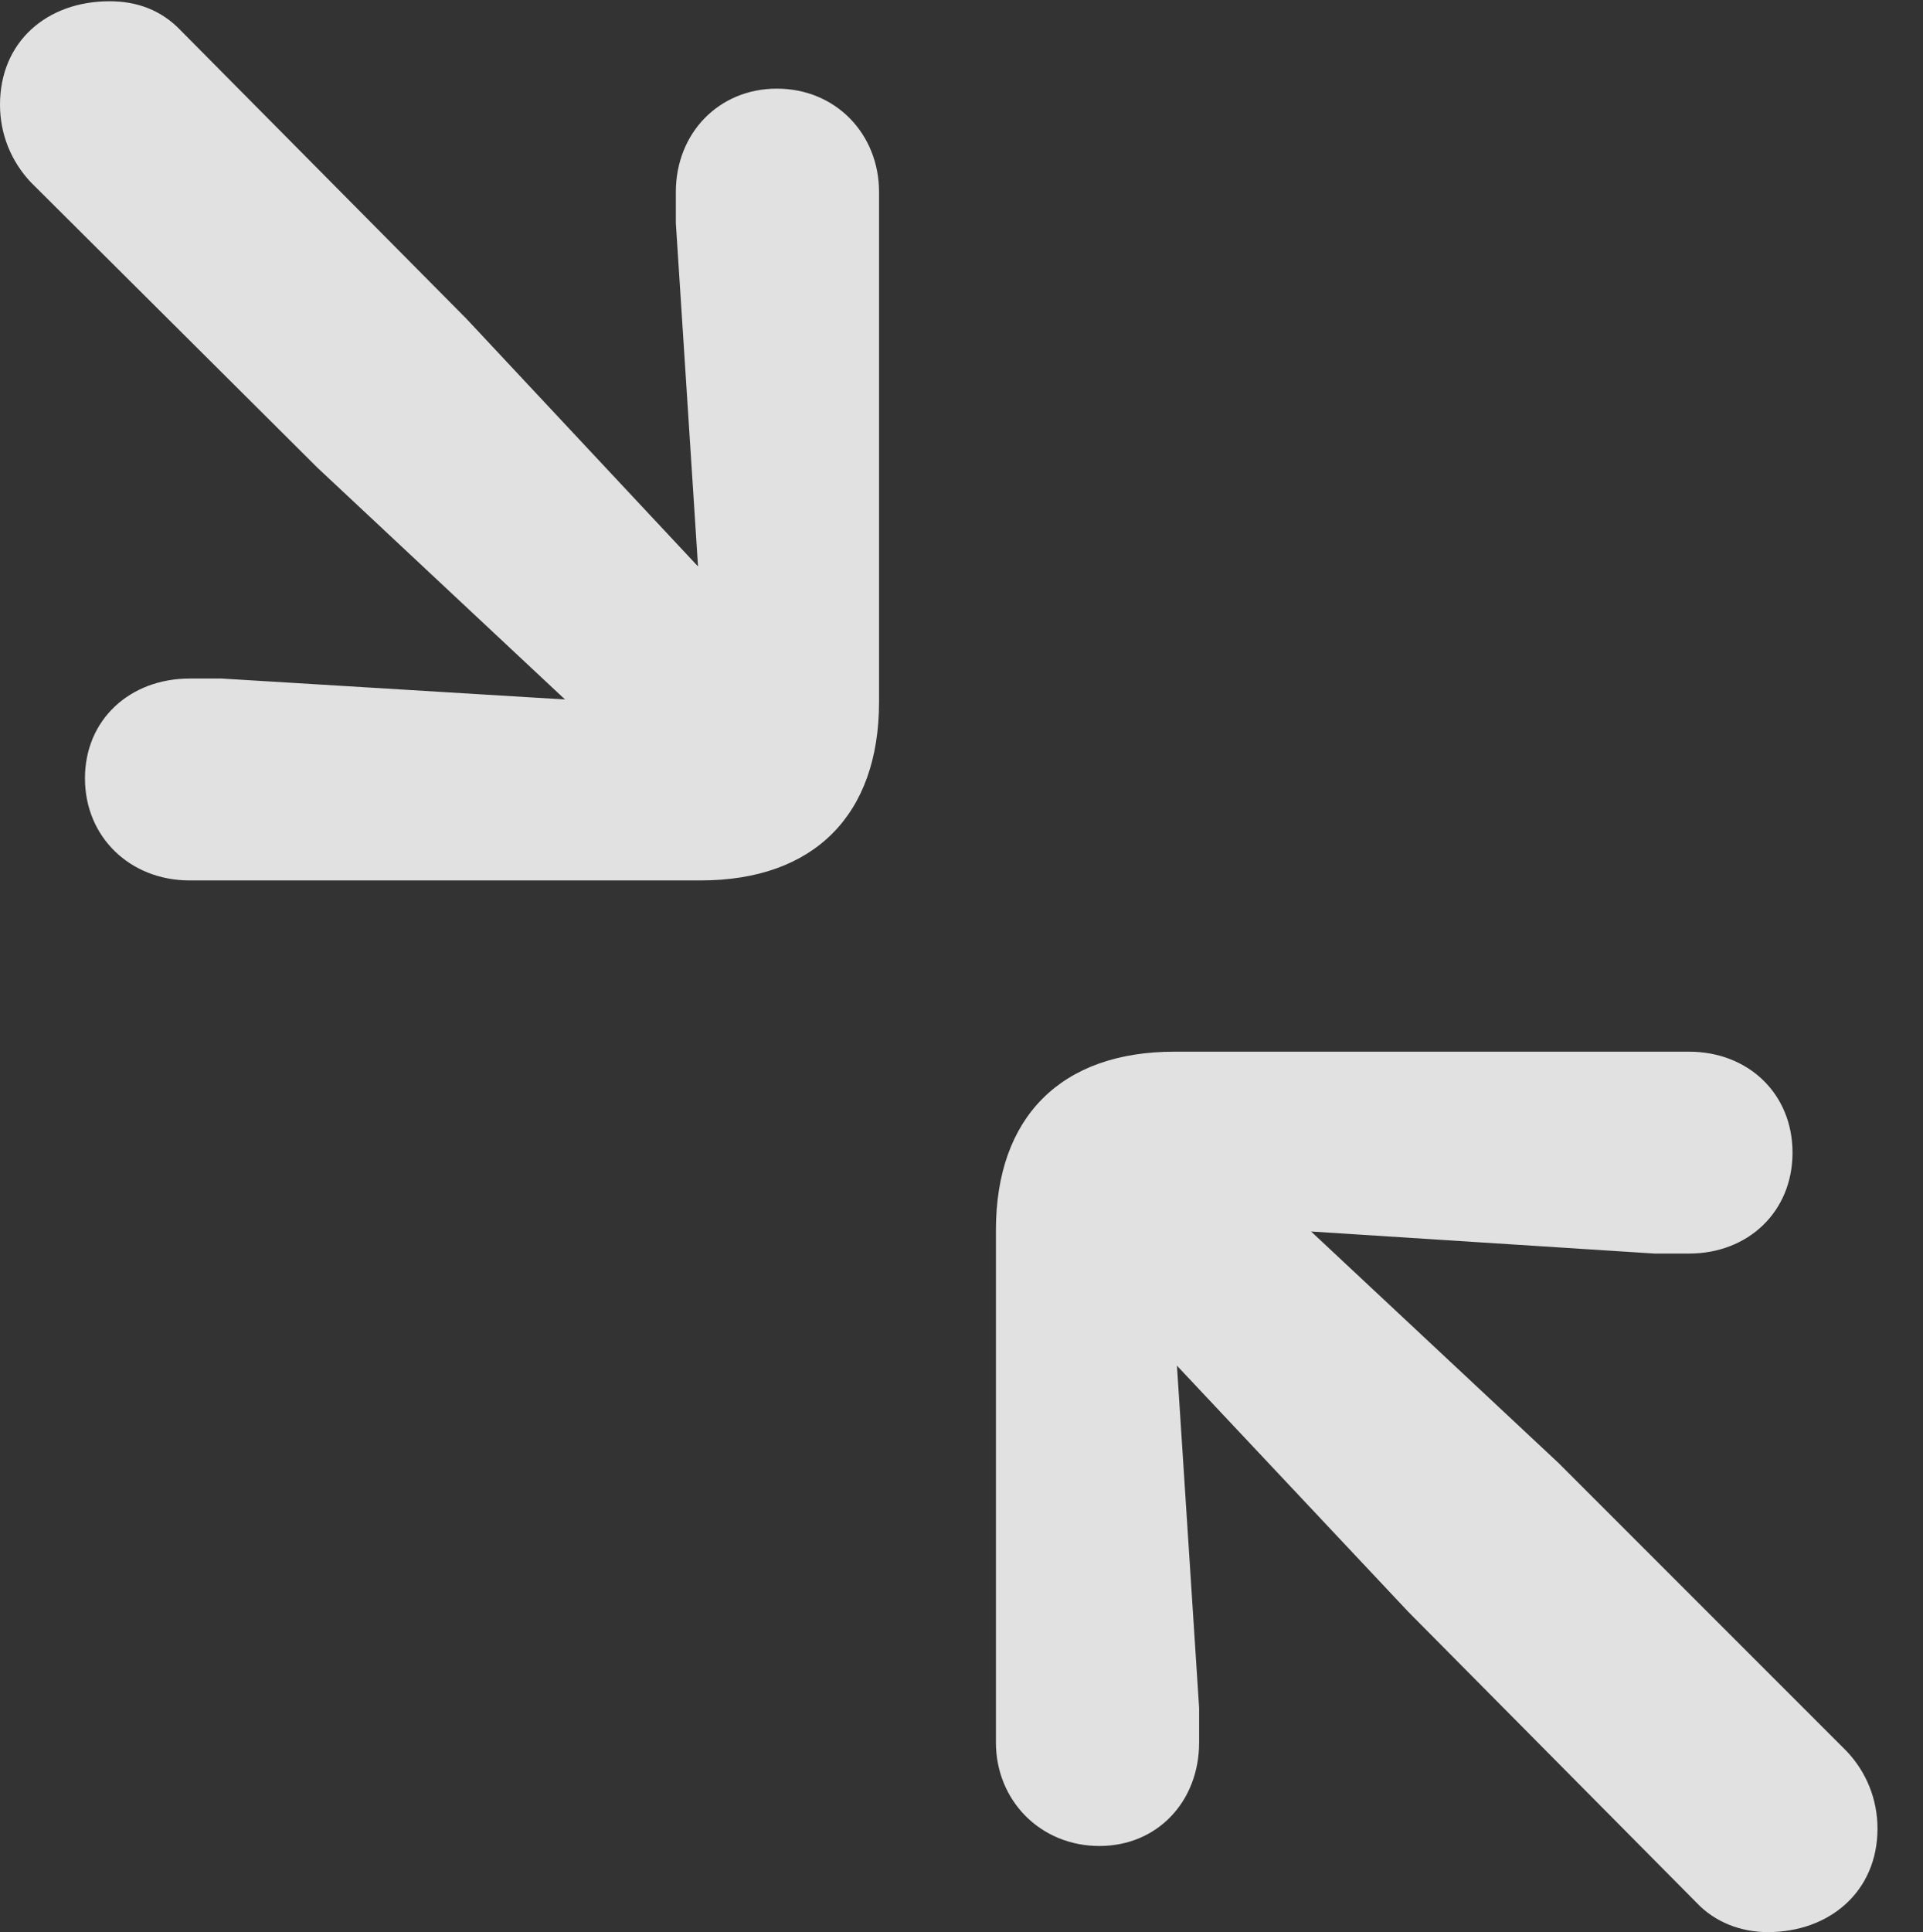 <?xml version="1.0" encoding="UTF-8"?>
<!--Generator: Apple Native CoreSVG 232.5-->
<!DOCTYPE svg
PUBLIC "-//W3C//DTD SVG 1.1//EN"
       "http://www.w3.org/Graphics/SVG/1.1/DTD/svg11.dtd">
<svg version="1.1" xmlns="http://www.w3.org/2000/svg" xmlns:xlink="http://www.w3.org/1999/xlink" width="15.254" height="15.322">
 <rect width="100%" height="100%" fill="#333333" stroke="none"/>
 <g>
  <rect height="15.322" opacity="0" width="15.254" x="0" y="0"/>
  <path d="M1.504 6.982L5.557 6.982C6.455 6.982 6.973 6.465 6.973 5.566L6.973 1.523C6.973 1.064 6.631 0.703 6.162 0.703C5.703 0.703 5.361 1.055 5.361 1.523L5.361 1.768L5.537 4.492L3.701 2.529L1.436 0.244C1.279 0.078 1.084 0.01 0.869 0.01C0.371 0.01 0 0.332 0 0.83C0 1.064 0.088 1.279 0.244 1.445L2.52 3.711L4.482 5.547L1.758 5.381L1.504 5.381C1.035 5.381 0.674 5.703 0.674 6.172C0.674 6.641 1.035 6.982 1.504 6.982ZM8.721 14.639C9.18 14.639 9.512 14.287 9.512 13.818L9.512 13.545L9.336 10.83L11.172 12.783L13.457 15.088C13.604 15.244 13.809 15.322 14.023 15.322C14.512 15.322 14.893 15 14.893 14.502C14.893 14.268 14.805 14.053 14.648 13.887L12.363 11.602L10.4 9.766L13.125 9.941L13.398 9.941C13.867 9.941 14.219 9.609 14.219 9.141C14.219 8.672 13.867 8.34 13.398 8.34L9.316 8.34C8.418 8.34 7.9 8.857 7.9 9.756L7.9 13.818C7.9 14.277 8.252 14.639 8.721 14.639Z" fill="#ffffff" fill-opacity="0.85"/>
 </g>
</svg>
